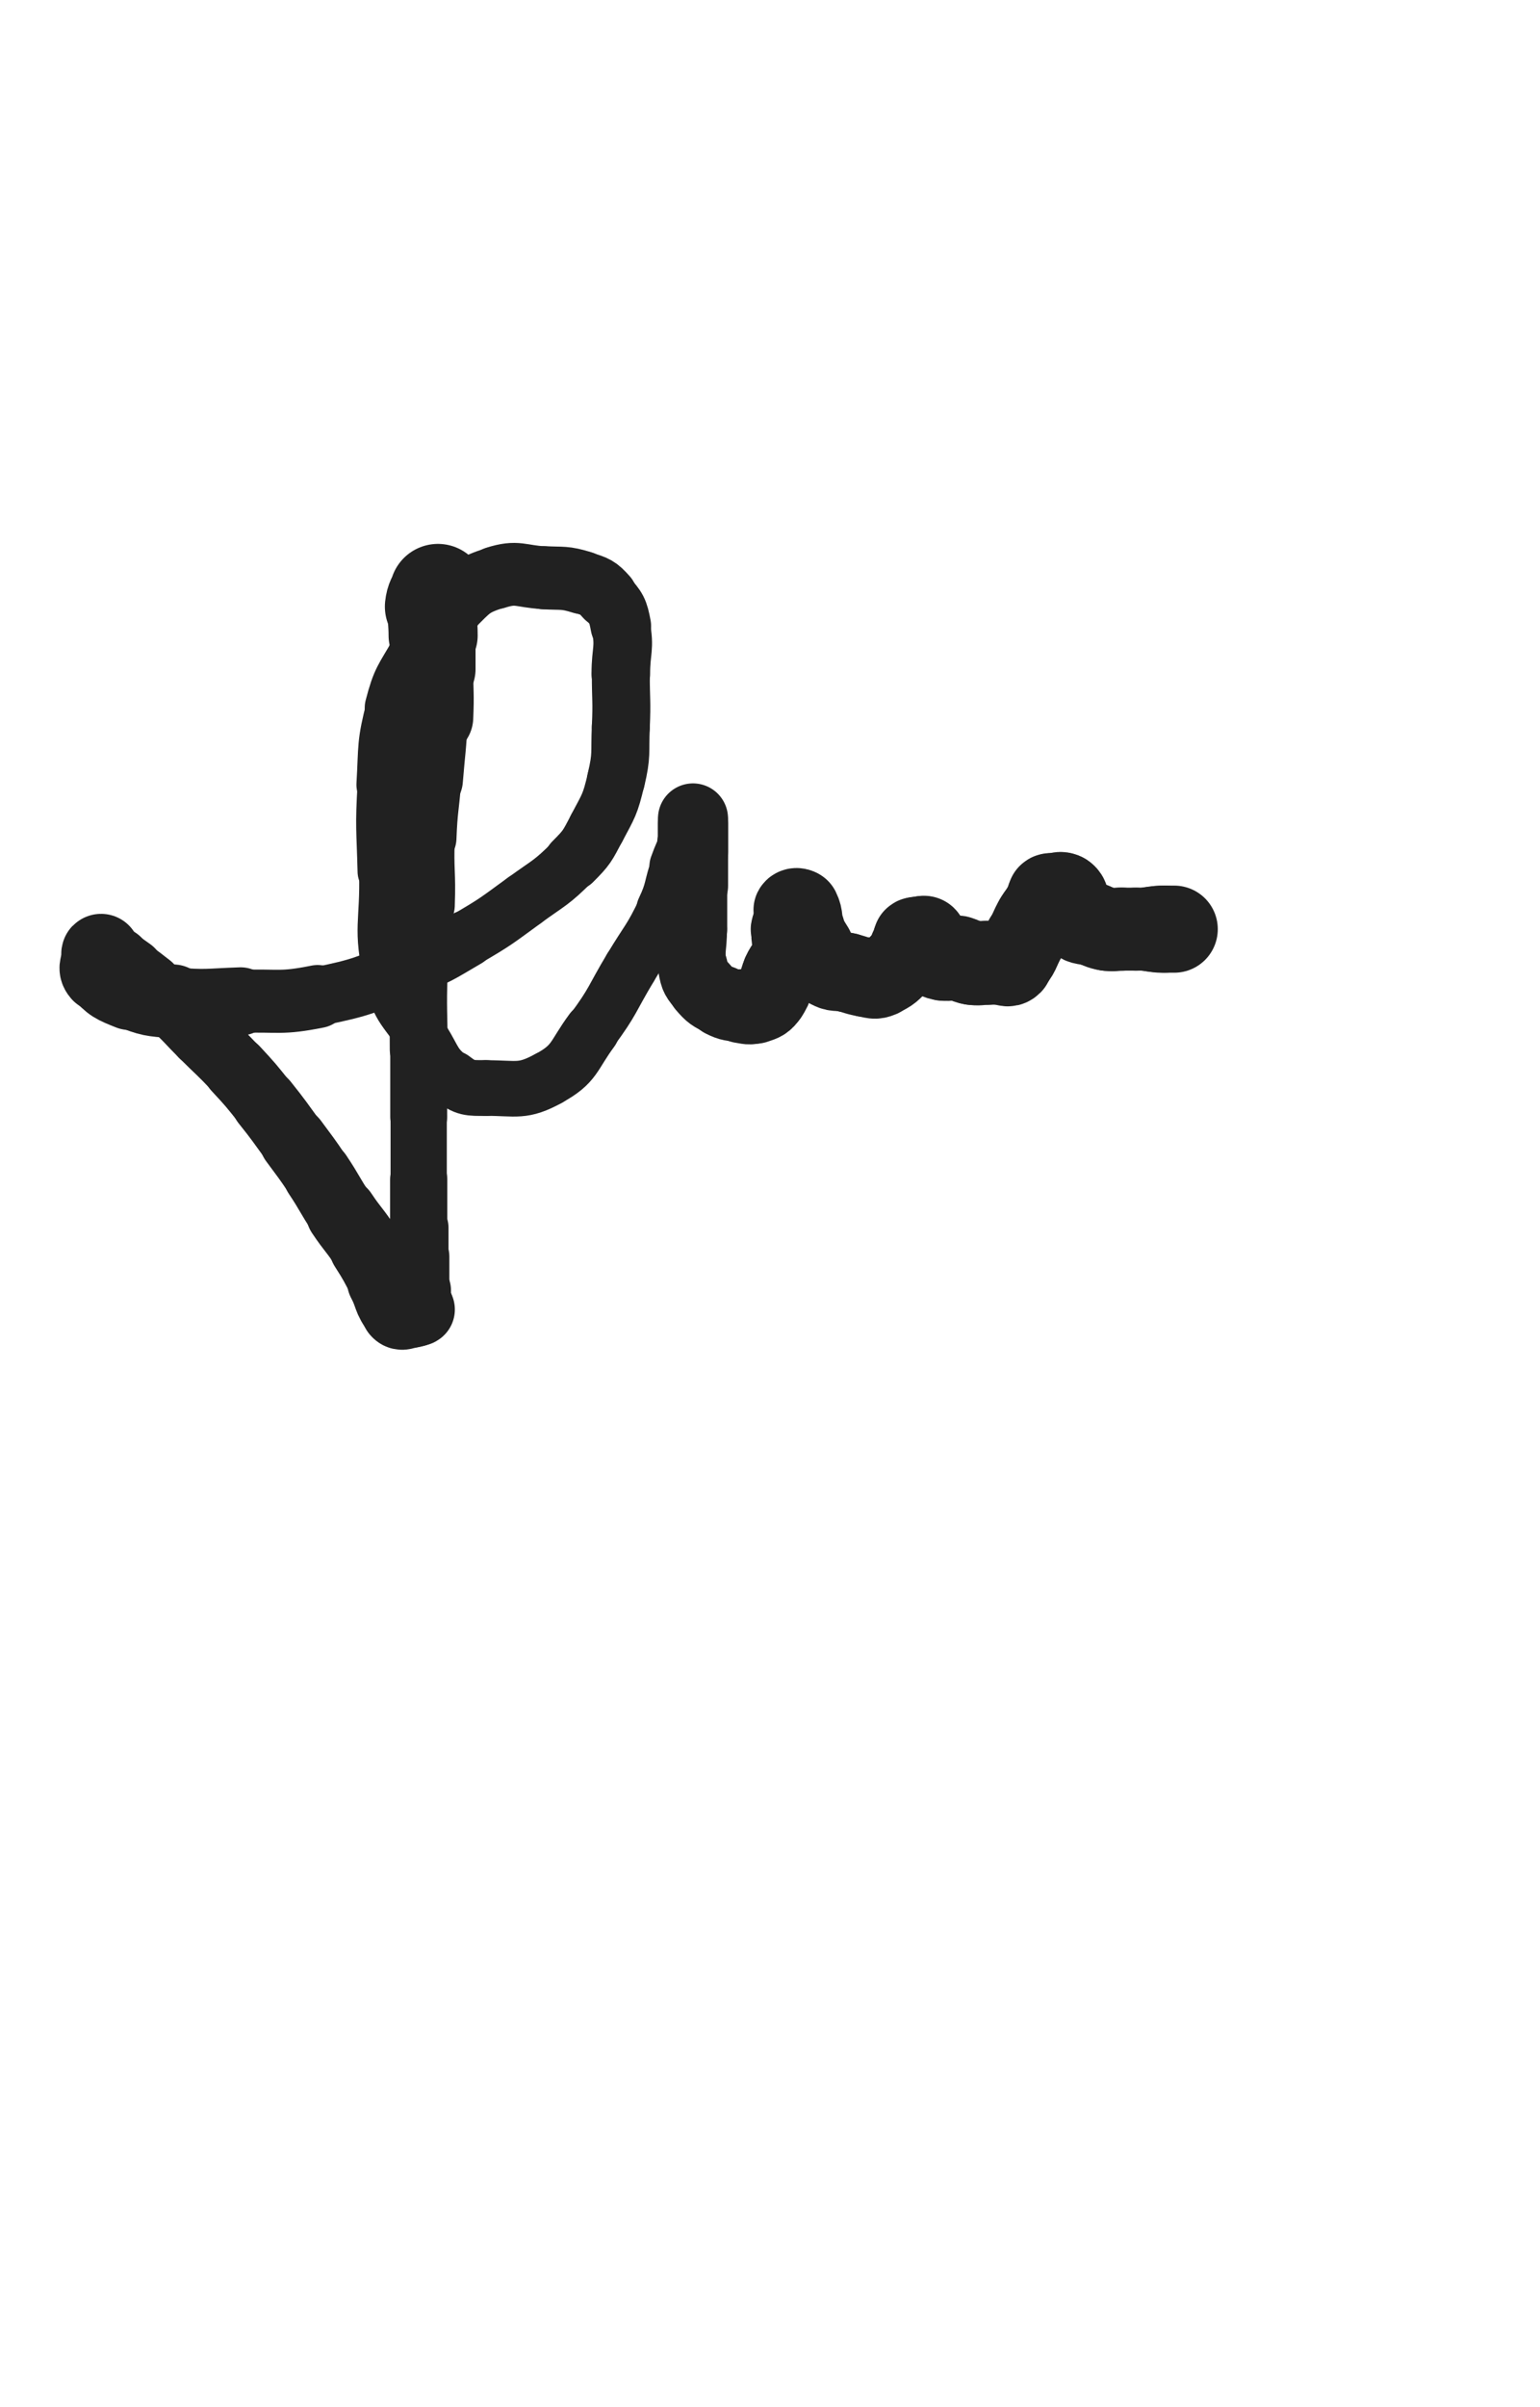 <svg xmlns="http://www.w3.org/2000/svg" xmlns:xlink="http://www.w3.org/1999/xlink" viewBox="0 0 320 500"><path d="M 91.000,123.000 C 90.500,124.500 90.173,124.447 90.000,126.000" stroke-width="20.052" stroke="rgb(33,33,33)" fill="none" stroke-linecap="round"></path><path d="M 90.000,126.000 C 89.673,128.947 90.000,129.000 90.000,132.000" stroke-width="18.516" stroke="rgb(33,33,33)" fill="none" stroke-linecap="round"></path><path d="M 90.000,132.000 C 90.000,135.500 90.000,135.500 90.000,139.000" stroke-width="17.630" stroke="rgb(33,33,33)" fill="none" stroke-linecap="round"></path><path d="M 90.000,139.000 C 90.000,144.000 90.217,144.008 90.000,149.000" stroke-width="16.679" stroke="rgb(33,33,33)" fill="none" stroke-linecap="round"></path><path d="M 90.000,149.000 C 89.717,155.508 89.520,155.502 89.000,162.000" stroke-width="14.379" stroke="rgb(33,33,33)" fill="none" stroke-linecap="round"></path><path d="M 89.000,162.000 C 88.520,168.002 88.231,167.989 88.000,174.000" stroke-width="13.708" stroke="rgb(33,33,33)" fill="none" stroke-linecap="round"></path><path d="M 88.000,174.000 C 87.731,180.989 88.250,181.009 88.000,188.000" stroke-width="13.008" stroke="rgb(33,33,33)" fill="none" stroke-linecap="round"></path><path d="M 88.000,188.000 C 87.750,195.009 87.234,194.990 87.000,202.000" stroke-width="12.493" stroke="rgb(33,33,33)" fill="none" stroke-linecap="round"></path><path d="M 87.000,202.000 C 86.734,209.990 87.000,210.000 87.000,218.000" stroke-width="12.018" stroke="rgb(33,33,33)" fill="none" stroke-linecap="round"></path><path d="M 87.000,218.000 C 87.000,225.000 87.000,225.000 87.000,232.000" stroke-width="11.824" stroke="rgb(33,33,33)" fill="none" stroke-linecap="round"></path><path d="M 87.000,232.000 C 87.000,238.500 87.000,238.500 87.000,245.000" stroke-width="11.688" stroke="rgb(33,33,33)" fill="none" stroke-linecap="round"></path><path d="M 87.000,245.000 C 87.000,250.000 87.000,250.000 87.000,255.000" stroke-width="11.886" stroke="rgb(33,33,33)" fill="none" stroke-linecap="round"></path><path d="M 87.000,255.000 C 87.000,258.000 87.000,258.000 87.000,261.000" stroke-width="12.396" stroke="rgb(33,33,33)" fill="none" stroke-linecap="round"></path><path d="M 87.000,261.000 C 87.000,264.500 87.000,264.500 87.000,268.000" stroke-width="12.742" stroke="rgb(33,33,33)" fill="none" stroke-linecap="round"></path><path d="M 87.000,268.000 C 87.000,269.500 87.000,269.500 87.000,271.000" stroke-width="13.421" stroke="rgb(33,33,33)" fill="none" stroke-linecap="round"></path><path d="M 87.000,271.000 C 87.000,271.500 87.250,271.750 87.000,272.000" stroke-width="14.272" stroke="rgb(33,33,33)" fill="none" stroke-linecap="round"></path><path d="M 87.000,272.000 C 86.750,272.250 86.500,272.000 86.000,272.000" stroke-width="15.027" stroke="rgb(33,33,33)" fill="none" stroke-linecap="round"></path><path d="M 86.000,272.000 C 85.500,272.000 85.500,272.000 85.000,272.000" stroke-width="15.700" stroke="rgb(33,33,33)" fill="none" stroke-linecap="round"></path><path d="M 85.000,272.000 C 84.000,272.000 83.574,272.689 83.000,272.000" stroke-width="16.130" stroke="rgb(33,33,33)" fill="none" stroke-linecap="round"></path><path d="M 83.000,272.000 C 81.074,269.689 81.590,268.952 80.000,266.000" stroke-width="15.834" stroke="rgb(33,33,33)" fill="none" stroke-linecap="round"></path><path d="M 80.000,266.000 C 78.090,262.452 78.177,262.387 76.000,259.000" stroke-width="15.219" stroke="rgb(33,33,33)" fill="none" stroke-linecap="round"></path><path d="M 76.000,259.000 C 73.677,255.387 73.385,255.577 71.000,252.000" stroke-width="14.828" stroke="rgb(33,33,33)" fill="none" stroke-linecap="round"></path><path d="M 71.000,252.000 C 68.385,248.077 68.615,247.923 66.000,244.000" stroke-width="14.357" stroke="rgb(33,33,33)" fill="none" stroke-linecap="round"></path><path d="M 66.000,244.000 C 63.615,240.423 63.543,240.468 61.000,237.000" stroke-width="14.165" stroke="rgb(33,33,33)" fill="none" stroke-linecap="round"></path><path d="M 61.000,237.000 C 58.043,232.968 58.122,232.902 55.000,229.000" stroke-width="13.857" stroke="rgb(33,33,33)" fill="none" stroke-linecap="round"></path><path d="M 55.000,229.000 C 52.122,225.402 52.134,225.376 49.000,222.000" stroke-width="13.643" stroke="rgb(33,33,33)" fill="none" stroke-linecap="round"></path><path d="M 49.000,222.000 C 45.634,218.376 45.500,218.500 42.000,215.000" stroke-width="13.465" stroke="rgb(33,33,33)" fill="none" stroke-linecap="round"></path><path d="M 42.000,215.000 C 39.000,212.000 39.135,211.850 36.000,209.000" stroke-width="13.474" stroke="rgb(33,33,33)" fill="none" stroke-linecap="round"></path><path d="M 36.000,209.000 C 33.635,206.850 33.527,206.965 31.000,205.000" stroke-width="13.660" stroke="rgb(33,33,33)" fill="none" stroke-linecap="round"></path><path d="M 31.000,205.000 C 29.027,203.465 29.034,203.453 27.000,202.000" stroke-width="14.016" stroke="rgb(33,33,33)" fill="none" stroke-linecap="round"></path><path d="M 27.000,202.000 C 25.534,200.953 25.543,200.926 24.000,200.000" stroke-width="14.483" stroke="rgb(33,33,33)" fill="none" stroke-linecap="round"></path><path d="M 24.000,200.000 C 23.043,199.426 22.919,199.613 22.000,199.000" stroke-width="15.057" stroke="rgb(33,33,33)" fill="none" stroke-linecap="round"></path><path d="M 22.000,199.000 C 21.419,198.613 21.293,198.000 21.000,198.000" stroke-width="15.654" stroke="rgb(33,33,33)" fill="none" stroke-linecap="round"></path><path d="M 21.000,198.000 C 20.793,198.000 21.000,198.500 21.000,199.000" stroke-width="16.360" stroke="rgb(33,33,33)" fill="none" stroke-linecap="round"></path><path d="M 21.000,199.000 C 21.000,200.500 20.119,200.972 21.000,202.000" stroke-width="16.494" stroke="rgb(33,33,33)" fill="none" stroke-linecap="round"></path><path d="M 21.000,202.000 C 23.119,204.472 23.708,204.683 27.000,206.000" stroke-width="15.916" stroke="rgb(33,33,33)" fill="none" stroke-linecap="round"></path><path d="M 27.000,206.000 C 31.208,207.683 31.434,207.603 36.000,208.000" stroke-width="15.337" stroke="rgb(33,33,33)" fill="none" stroke-linecap="round"></path><path d="M 36.000,208.000 C 42.934,208.603 43.007,208.233 50.000,208.000" stroke-width="14.149" stroke="rgb(33,33,33)" fill="none" stroke-linecap="round"></path><path d="M 50.000,208.000 C 58.007,207.733 58.198,208.560 66.000,207.000" stroke-width="13.104" stroke="rgb(33,33,33)" fill="none" stroke-linecap="round"></path><path d="M 66.000,207.000 C 75.698,205.060 75.737,204.586 85.000,201.000" stroke-width="12.216" stroke="rgb(33,33,33)" fill="none" stroke-linecap="round"></path><path d="M 85.000,201.000 C 91.237,198.586 91.217,198.374 97.000,195.000" stroke-width="11.877" stroke="rgb(33,33,33)" fill="none" stroke-linecap="round"></path><path d="M 97.000,195.000 C 103.217,191.374 103.174,191.237 109.000,187.000" stroke-width="11.680" stroke="rgb(33,33,33)" fill="none" stroke-linecap="round"></path><path d="M 109.000,187.000 C 114.174,183.237 114.514,183.486 119.000,179.000" stroke-width="11.654" stroke="rgb(33,33,33)" fill="none" stroke-linecap="round"></path><path d="M 119.000,179.000 C 122.014,175.986 122.002,175.774 124.000,172.000" stroke-width="11.973" stroke="rgb(33,33,33)" fill="none" stroke-linecap="round"></path><path d="M 124.000,172.000 C 126.502,167.274 126.766,167.184 128.000,162.000" stroke-width="11.999" stroke="rgb(33,33,33)" fill="none" stroke-linecap="round"></path><path d="M 128.000,162.000 C 129.266,156.684 128.749,156.511 129.000,151.000" stroke-width="12.053" stroke="rgb(33,33,33)" fill="none" stroke-linecap="round"></path><path d="M 129.000,151.000 C 129.249,145.511 129.000,145.500 129.000,140.000" stroke-width="12.042" stroke="rgb(33,33,33)" fill="none" stroke-linecap="round"></path><path d="M 129.000,140.000 C 129.000,135.000 129.898,134.788 129.000,130.000" stroke-width="12.178" stroke="rgb(33,33,33)" fill="none" stroke-linecap="round"></path><path d="M 129.000,130.000 C 128.398,126.788 128.140,126.407 126.000,124.000" stroke-width="12.584" stroke="rgb(33,33,33)" fill="none" stroke-linecap="round"></path><path d="M 126.000,124.000 C 124.140,121.907 123.728,121.839 121.000,121.000" stroke-width="12.978" stroke="rgb(33,33,33)" fill="none" stroke-linecap="round"></path><path d="M 121.000,121.000 C 117.228,119.839 117.017,120.223 113.000,120.000" stroke-width="13.123" stroke="rgb(33,33,33)" fill="none" stroke-linecap="round"></path><path d="M 113.000,120.000 C 108.017,119.723 107.564,118.559 103.000,120.000" stroke-width="13.047" stroke="rgb(33,33,33)" fill="none" stroke-linecap="round"></path><path d="M 103.000,120.000 C 98.064,121.559 97.759,122.241 94.000,126.000" stroke-width="12.907" stroke="rgb(33,33,33)" fill="none" stroke-linecap="round"></path><path d="M 94.000,126.000 C 89.759,130.241 90.015,130.723 87.000,136.000" stroke-width="12.666" stroke="rgb(33,33,33)" fill="none" stroke-linecap="round"></path><path d="M 87.000,136.000 C 84.015,141.223 83.499,141.217 82.000,147.000" stroke-width="12.423" stroke="rgb(33,33,33)" fill="none" stroke-linecap="round"></path><path d="M 82.000,147.000 C 79.999,154.717 80.473,154.967 80.000,163.000" stroke-width="11.873" stroke="rgb(33,33,33)" fill="none" stroke-linecap="round"></path><path d="M 80.000,163.000 C 79.473,171.967 79.775,172.005 80.000,181.000" stroke-width="11.400" stroke="rgb(33,33,33)" fill="none" stroke-linecap="round"></path><path d="M 80.000,181.000 C 80.275,192.005 78.605,192.524 81.000,203.000" stroke-width="10.771" stroke="rgb(33,33,33)" fill="none" stroke-linecap="round"></path><path d="M 81.000,203.000 C 82.605,210.024 84.125,209.740 88.000,216.000" stroke-width="10.784" stroke="rgb(33,33,33)" fill="none" stroke-linecap="round"></path><path d="M 88.000,216.000 C 90.625,220.240 90.238,221.106 94.000,224.000" stroke-width="11.082" stroke="rgb(33,33,33)" fill="none" stroke-linecap="round"></path><path d="M 94.000,224.000 C 96.738,226.106 97.437,226.000 101.000,226.000" stroke-width="11.589" stroke="rgb(33,33,33)" fill="none" stroke-linecap="round"></path><path d="M 101.000,226.000 C 107.437,226.000 108.562,226.966 114.000,224.000" stroke-width="11.554" stroke="rgb(33,33,33)" fill="none" stroke-linecap="round"></path><path d="M 114.000,224.000 C 119.562,220.966 119.018,219.387 123.000,214.000" stroke-width="11.503" stroke="rgb(33,33,33)" fill="none" stroke-linecap="round"></path><path d="M 123.000,214.000 C 127.518,207.887 127.074,207.544 131.000,201.000" stroke-width="11.255" stroke="rgb(33,33,33)" fill="none" stroke-linecap="round"></path><path d="M 131.000,201.000 C 134.574,195.044 135.029,195.239 138.000,189.000" stroke-width="11.233" stroke="rgb(33,33,33)" fill="none" stroke-linecap="round"></path><path d="M 138.000,189.000 C 140.029,184.739 139.405,184.465 141.000,180.000" stroke-width="11.587" stroke="rgb(33,33,33)" fill="none" stroke-linecap="round"></path><path d="M 141.000,180.000 C 141.905,177.465 142.055,177.520 143.000,175.000" stroke-width="12.127" stroke="rgb(33,33,33)" fill="none" stroke-linecap="round"></path><path d="M 143.000,175.000 C 143.555,173.520 143.694,173.531 144.000,172.000" stroke-width="12.854" stroke="rgb(33,33,33)" fill="none" stroke-linecap="round"></path><path d="M 144.000,172.000 C 144.194,171.031 144.000,170.333 144.000,170.000" stroke-width="13.647" stroke="rgb(33,33,33)" fill="none" stroke-linecap="round"></path><path d="M 144.000,170.000 C 144.000,169.833 144.000,170.500 144.000,171.000" stroke-width="14.557" stroke="rgb(33,33,33)" fill="none" stroke-linecap="round"></path><path d="M 144.000,171.000 C 144.000,174.000 144.000,174.000 144.000,177.000" stroke-width="14.637" stroke="rgb(33,33,33)" fill="none" stroke-linecap="round"></path><path d="M 144.000,177.000 C 144.000,180.500 144.000,180.500 144.000,184.000" stroke-width="14.577" stroke="rgb(33,33,33)" fill="none" stroke-linecap="round"></path><path d="M 144.000,184.000 C 144.000,188.500 144.000,188.500 144.000,193.000" stroke-width="14.222" stroke="rgb(33,33,33)" fill="none" stroke-linecap="round"></path><path d="M 144.000,193.000 C 144.000,197.000 143.359,197.151 144.000,201.000" stroke-width="14.130" stroke="rgb(33,33,33)" fill="none" stroke-linecap="round"></path><path d="M 144.000,201.000 C 144.359,203.151 144.584,203.348 146.000,205.000" stroke-width="14.473" stroke="rgb(33,33,33)" fill="none" stroke-linecap="round"></path><path d="M 146.000,205.000 C 147.584,206.848 147.808,206.904 150.000,208.000" stroke-width="14.655" stroke="rgb(33,33,33)" fill="none" stroke-linecap="round"></path><path d="M 150.000,208.000 C 151.808,208.904 151.974,208.711 154.000,209.000" stroke-width="14.956" stroke="rgb(33,33,33)" fill="none" stroke-linecap="round"></path><path d="M 154.000,209.000 C 155.474,209.211 155.638,209.454 157.000,209.000" stroke-width="15.359" stroke="rgb(33,33,33)" fill="none" stroke-linecap="round"></path><path d="M 157.000,209.000 C 158.638,208.454 158.997,208.404 160.000,207.000" stroke-width="15.579" stroke="rgb(33,33,33)" fill="none" stroke-linecap="round"></path><path d="M 160.000,207.000 C 161.497,204.904 160.907,204.458 162.000,202.000" stroke-width="15.538" stroke="rgb(33,33,33)" fill="none" stroke-linecap="round"></path><path d="M 162.000,202.000 C 162.907,199.958 163.528,200.125 164.000,198.000" stroke-width="15.595" stroke="rgb(33,33,33)" fill="none" stroke-linecap="round"></path><path d="M 164.000,198.000 C 164.528,195.625 163.655,195.418 164.000,193.000" stroke-width="15.606" stroke="rgb(33,33,33)" fill="none" stroke-linecap="round"></path><path d="M 164.000,193.000 C 164.155,191.918 164.736,192.056 165.000,191.000" stroke-width="16.016" stroke="rgb(33,33,33)" fill="none" stroke-linecap="round"></path><path d="M 165.000,191.000 C 165.236,190.056 164.667,189.667 165.000,189.000" stroke-width="16.377" stroke="rgb(33,33,33)" fill="none" stroke-linecap="round"></path><path d="M 165.000,189.000 C 165.167,188.667 165.805,188.610 166.000,189.000" stroke-width="16.861" stroke="rgb(33,33,33)" fill="none" stroke-linecap="round"></path><path d="M 166.000,189.000 C 166.805,190.610 166.280,191.081 167.000,193.000" stroke-width="17.078" stroke="rgb(33,33,33)" fill="none" stroke-linecap="round"></path><path d="M 167.000,193.000 C 167.780,195.081 167.820,195.111 169.000,197.000" stroke-width="16.899" stroke="rgb(33,33,33)" fill="none" stroke-linecap="round"></path><path d="M 169.000,197.000 C 170.320,199.111 170.082,199.630 172.000,201.000" stroke-width="16.633" stroke="rgb(33,33,33)" fill="none" stroke-linecap="round"></path><path d="M 172.000,201.000 C 173.582,202.130 174.000,201.500 176.000,202.000" stroke-width="16.524" stroke="rgb(33,33,33)" fill="none" stroke-linecap="round"></path><path d="M 176.000,202.000 C 178.000,202.500 177.974,202.711 180.000,203.000" stroke-width="16.478" stroke="rgb(33,33,33)" fill="none" stroke-linecap="round"></path><path d="M 180.000,203.000 C 181.474,203.211 181.688,203.563 183.000,203.000" stroke-width="16.590" stroke="rgb(33,33,33)" fill="none" stroke-linecap="round"></path><path d="M 183.000,203.000 C 185.188,202.063 185.257,201.743 187.000,200.000" stroke-width="16.392" stroke="rgb(33,33,33)" fill="none" stroke-linecap="round"></path><path d="M 187.000,200.000 C 188.257,198.743 188.074,198.543 189.000,197.000" stroke-width="16.419" stroke="rgb(33,33,33)" fill="none" stroke-linecap="round"></path><path d="M 189.000,197.000 C 189.574,196.043 189.309,195.691 190.000,195.000" stroke-width="16.695" stroke="rgb(33,33,33)" fill="none" stroke-linecap="round"></path><path d="M 190.000,195.000 C 190.309,194.691 190.500,195.000 191.000,195.000" stroke-width="17.130" stroke="rgb(33,33,33)" fill="none" stroke-linecap="round"></path><path d="M 191.000,195.000 C 191.500,195.000 191.750,194.750 192.000,195.000" stroke-width="17.582" stroke="rgb(33,33,33)" fill="none" stroke-linecap="round"></path><path d="M 192.000,195.000 C 192.250,195.250 191.739,195.608 192.000,196.000" stroke-width="17.870" stroke="rgb(33,33,33)" fill="none" stroke-linecap="round"></path><path d="M 192.000,196.000 C 192.739,197.108 192.883,197.162 194.000,198.000" stroke-width="17.734" stroke="rgb(33,33,33)" fill="none" stroke-linecap="round"></path><path d="M 194.000,198.000 C 194.883,198.662 194.932,198.786 196.000,199.000" stroke-width="17.766" stroke="rgb(33,33,33)" fill="none" stroke-linecap="round"></path><path d="M 196.000,199.000 C 197.432,199.286 197.540,198.757 199.000,199.000" stroke-width="17.652" stroke="rgb(33,33,33)" fill="none" stroke-linecap="round"></path><path d="M 199.000,199.000 C 200.540,199.257 200.460,199.743 202.000,200.000" stroke-width="17.498" stroke="rgb(33,33,33)" fill="none" stroke-linecap="round"></path><path d="M 202.000,200.000 C 203.460,200.243 203.500,200.000 205.000,200.000" stroke-width="17.470" stroke="rgb(33,33,33)" fill="none" stroke-linecap="round"></path><path d="M 205.000,200.000 C 206.500,200.000 206.500,200.000 208.000,200.000" stroke-width="17.385" stroke="rgb(33,33,33)" fill="none" stroke-linecap="round"></path><path d="M 208.000,200.000 C 209.000,200.000 209.362,200.638 210.000,200.000" stroke-width="17.504" stroke="rgb(33,33,33)" fill="none" stroke-linecap="round"></path><path d="M 210.000,200.000 C 211.862,198.138 211.585,197.547 213.000,195.000" stroke-width="16.959" stroke="rgb(33,33,33)" fill="none" stroke-linecap="round"></path><path d="M 213.000,195.000 C 214.085,193.047 213.893,192.938 215.000,191.000" stroke-width="16.765" stroke="rgb(33,33,33)" fill="none" stroke-linecap="round"></path><path d="M 215.000,191.000 C 215.893,189.438 216.074,189.543 217.000,188.000" stroke-width="16.753" stroke="rgb(33,33,33)" fill="none" stroke-linecap="round"></path><path d="M 217.000,188.000 C 217.574,187.043 217.309,186.691 218.000,186.000" stroke-width="16.947" stroke="rgb(33,33,33)" fill="none" stroke-linecap="round"></path><path d="M 218.000,186.000 C 218.309,185.691 218.500,186.000 219.000,186.000" stroke-width="17.331" stroke="rgb(33,33,33)" fill="none" stroke-linecap="round"></path><path d="M 219.000,186.000 C 220.000,186.000 220.292,185.528 221.000,186.000" stroke-width="17.662" stroke="rgb(33,33,33)" fill="none" stroke-linecap="round"></path><path d="M 221.000,186.000 C 221.792,186.528 221.426,187.043 222.000,188.000" stroke-width="17.708" stroke="rgb(33,33,33)" fill="none" stroke-linecap="round"></path><path d="M 222.000,188.000 C 222.926,189.543 222.668,189.935 224.000,191.000" stroke-width="17.459" stroke="rgb(33,33,33)" fill="none" stroke-linecap="round"></path><path d="M 224.000,191.000 C 225.168,191.935 225.500,191.500 227.000,192.000" stroke-width="17.411" stroke="rgb(33,33,33)" fill="none" stroke-linecap="round"></path><path d="M 227.000,192.000 C 228.500,192.500 228.460,192.743 230.000,193.000" stroke-width="17.308" stroke="rgb(33,33,33)" fill="none" stroke-linecap="round"></path><path d="M 230.000,193.000 C 231.460,193.243 231.500,193.000 233.000,193.000" stroke-width="17.289" stroke="rgb(33,33,33)" fill="none" stroke-linecap="round"></path><path d="M 233.000,193.000 C 234.500,193.000 234.500,193.000 236.000,193.000" stroke-width="17.241" stroke="rgb(33,33,33)" fill="none" stroke-linecap="round"></path><path d="M 236.000,193.000 C 237.500,193.000 237.500,193.000 239.000,193.000" stroke-width="17.235" stroke="rgb(33,33,33)" fill="none" stroke-linecap="round"></path><path d="M 239.000,193.000 C 239.500,193.000 239.500,193.000 240.000,193.000" stroke-width="17.583" stroke="rgb(33,33,33)" fill="none" stroke-linecap="round"></path><path d="M 240.000,193.000 C 240.500,193.000 240.500,193.000 241.000,193.000" stroke-width="17.859" stroke="rgb(33,33,33)" fill="none" stroke-linecap="round"></path><path d="M 241.000,193.000 C 241.500,193.000 241.500,193.000 242.000,193.000" stroke-width="18.087" stroke="rgb(33,33,33)" fill="none" stroke-linecap="round"></path><path d="M 242.000,193.000 C 243.000,193.000 243.000,193.000 244.000,193.000" stroke-width="18.093" stroke="rgb(33,33,33)" fill="none" stroke-linecap="round"></path></svg>